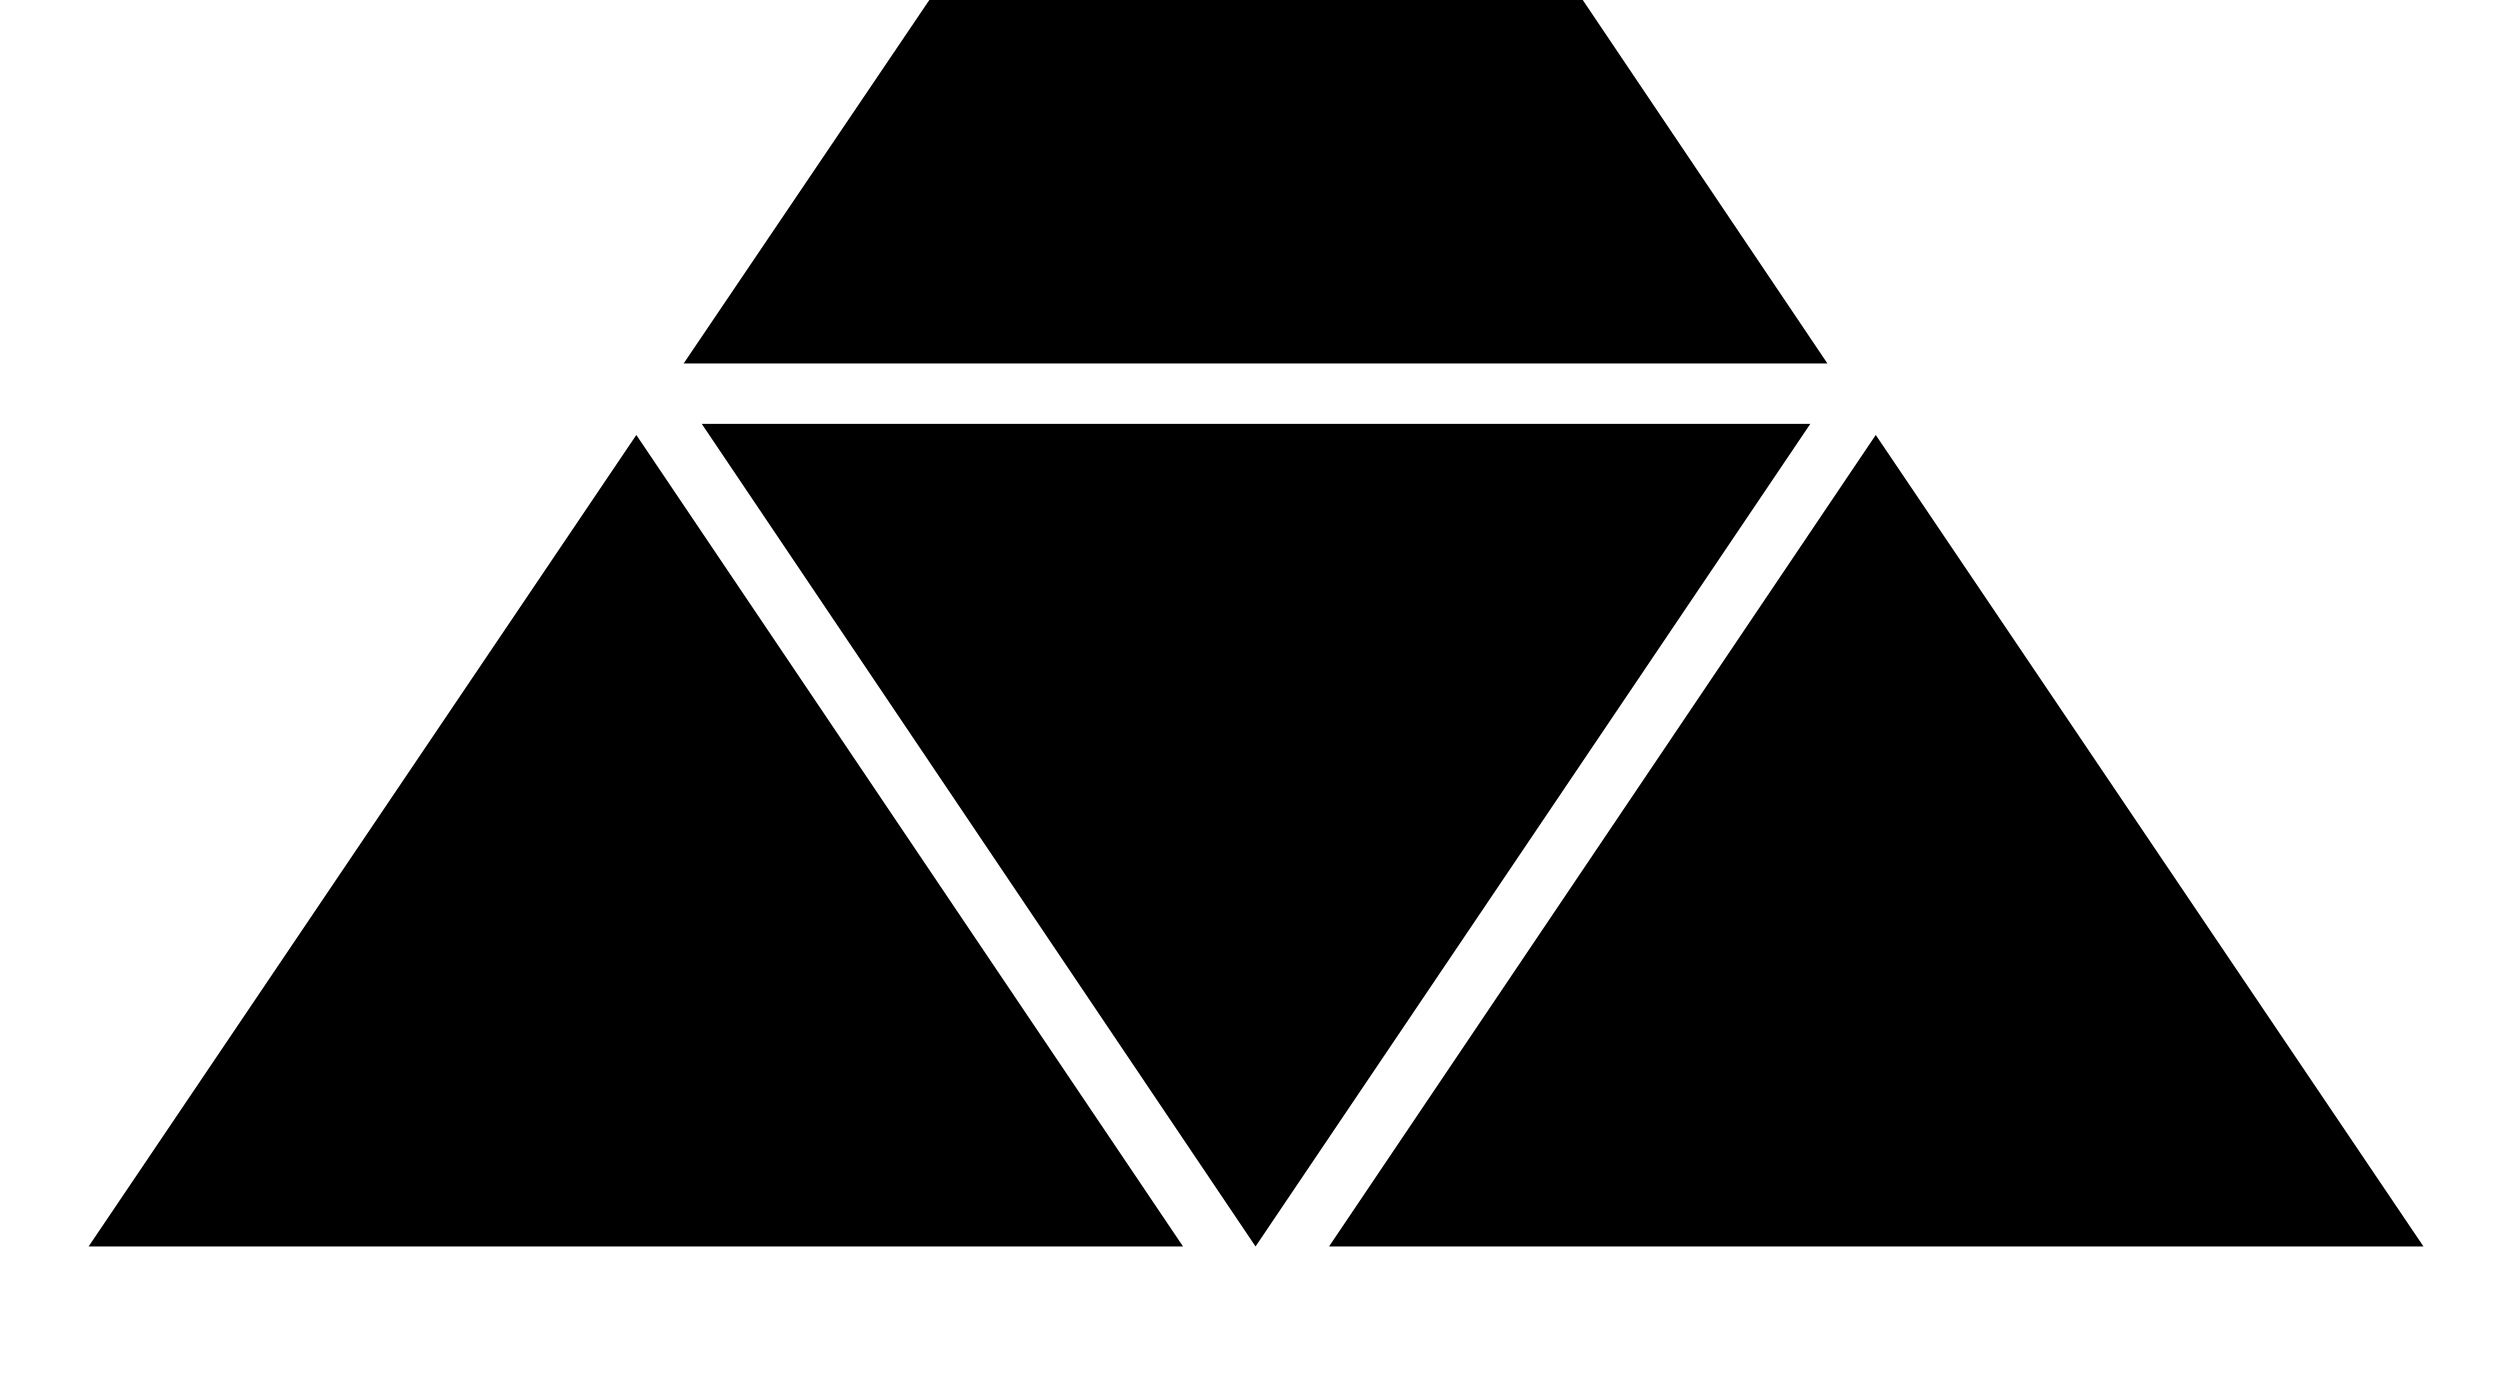 <?xml version="1.0" encoding="utf-8"?>
<svg version="1.1" xmlns="http://www.w3.org/2000/svg" xmlns:xlink="http://www.w3.org/1999/xlink" x="0px" y="0px"
	 viewBox="0 0 248.3 137.9" style="enable-background:new 0 0 258.3 207.9;" xml:space="preserve">
<g id="Layer_4">
	<g>
		<g>
			<polygon points="157.2,0 92.3,0 67.9,36.1 181.5,36.1"/>
			<polygon points="186.3,43.2 132,123.8 240.7,123.8"/>
			<polygon points="8.8,123.8 117.5,123.8 63.2,43.2"/>
			<polygon points="69.7,42.1 124.7,123.8 179.8,42.1"/>
		</g>
	</g>
</g>
</svg>
